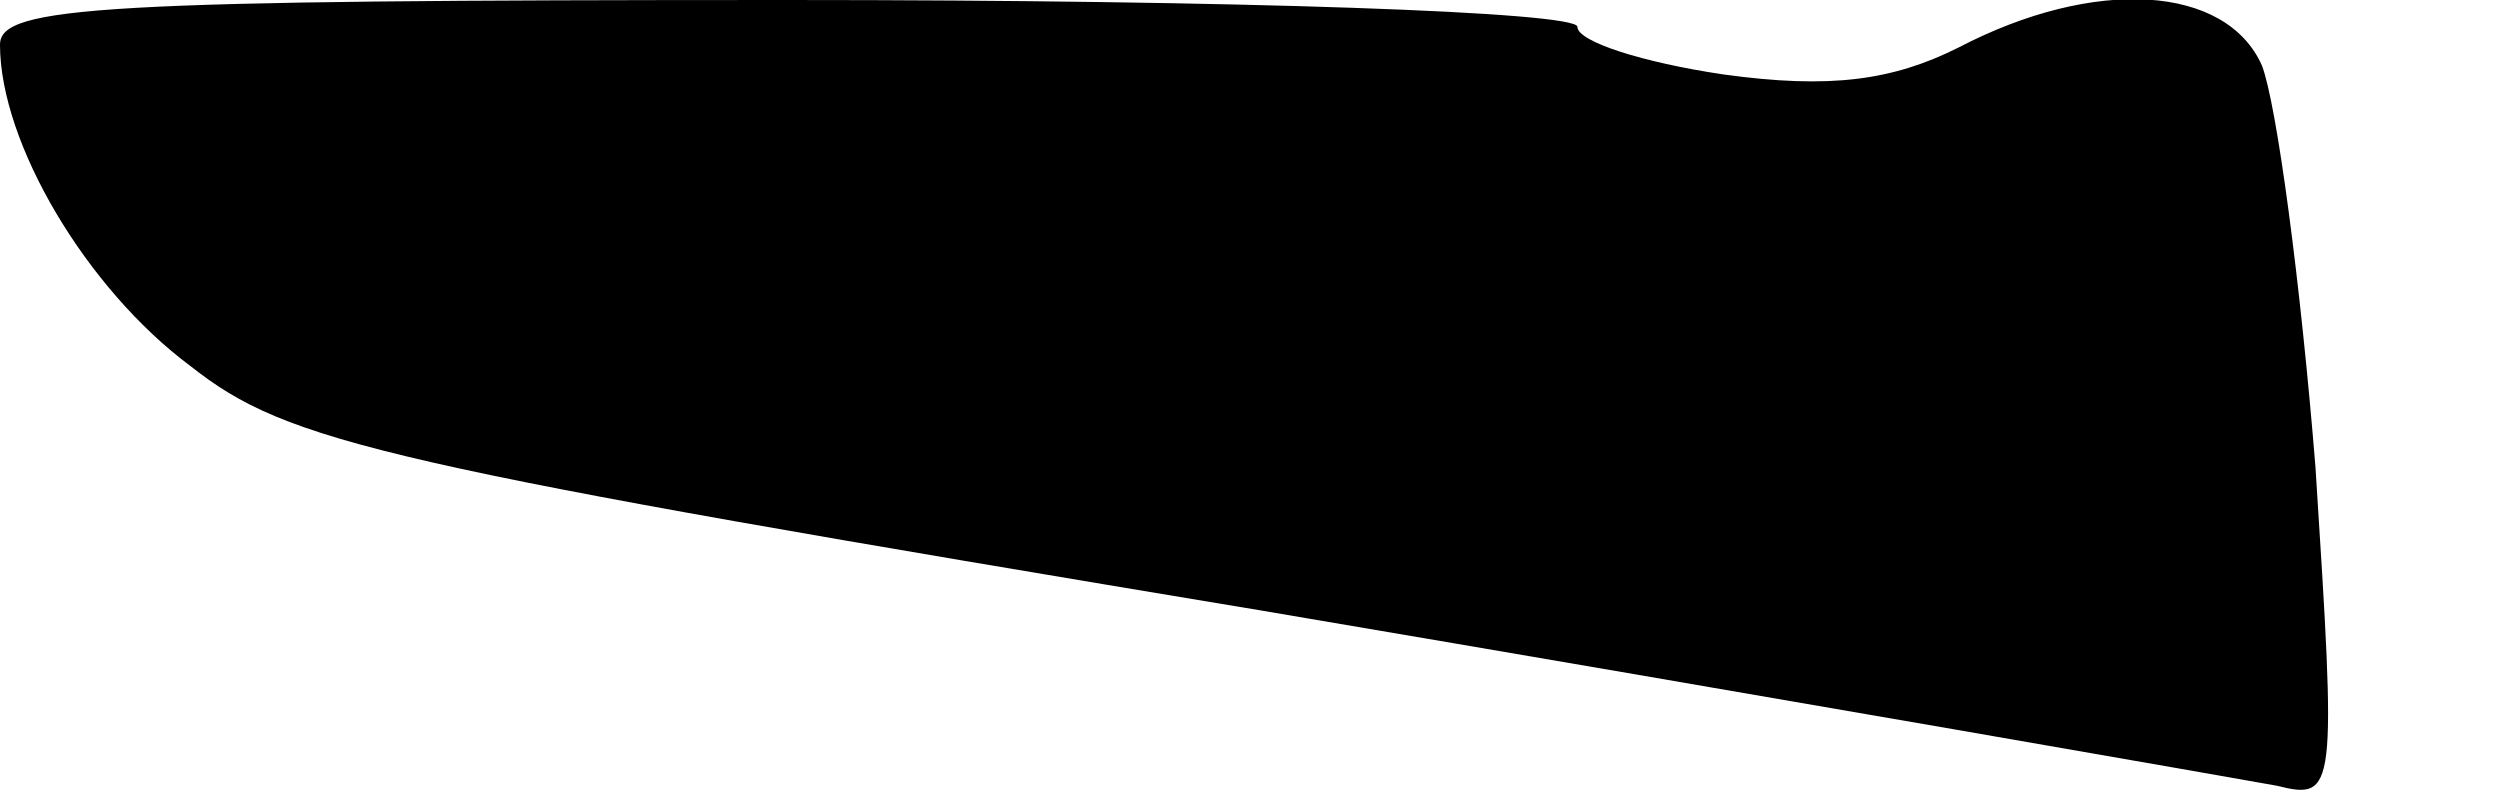 <?xml version="1.0" standalone="no"?>
<!DOCTYPE svg PUBLIC "-//W3C//DTD SVG 20010904//EN"
 "http://www.w3.org/TR/2001/REC-SVG-20010904/DTD/svg10.dtd">
<svg version="1.0" xmlns="http://www.w3.org/2000/svg"
 width="84pt" height="27pt" viewBox="0 0 84 27"
 preserveAspectRatio="xMidYMid meet">
<g transform="translate(0,27) scale(0.1,-0.1)"
fill="#000000" stroke="none">
<path fill="#000000" stroke="none" d="M0 255 c0 -33 29 -82 64 -108 33 -26
64 -33 359 -82 177 -30 331 -57 342 -59 20 -5 20 -2 13 107 -5 62 -13 122 -18
135 -12 27 -56 30 -102 6 -22 -11 -43 -14 -79 -9 -27 4 -49 11 -49 16 0 5
-113 9 -265 9 -231 0 -265 -2 -265 -15z"/>
</g>
</svg>
